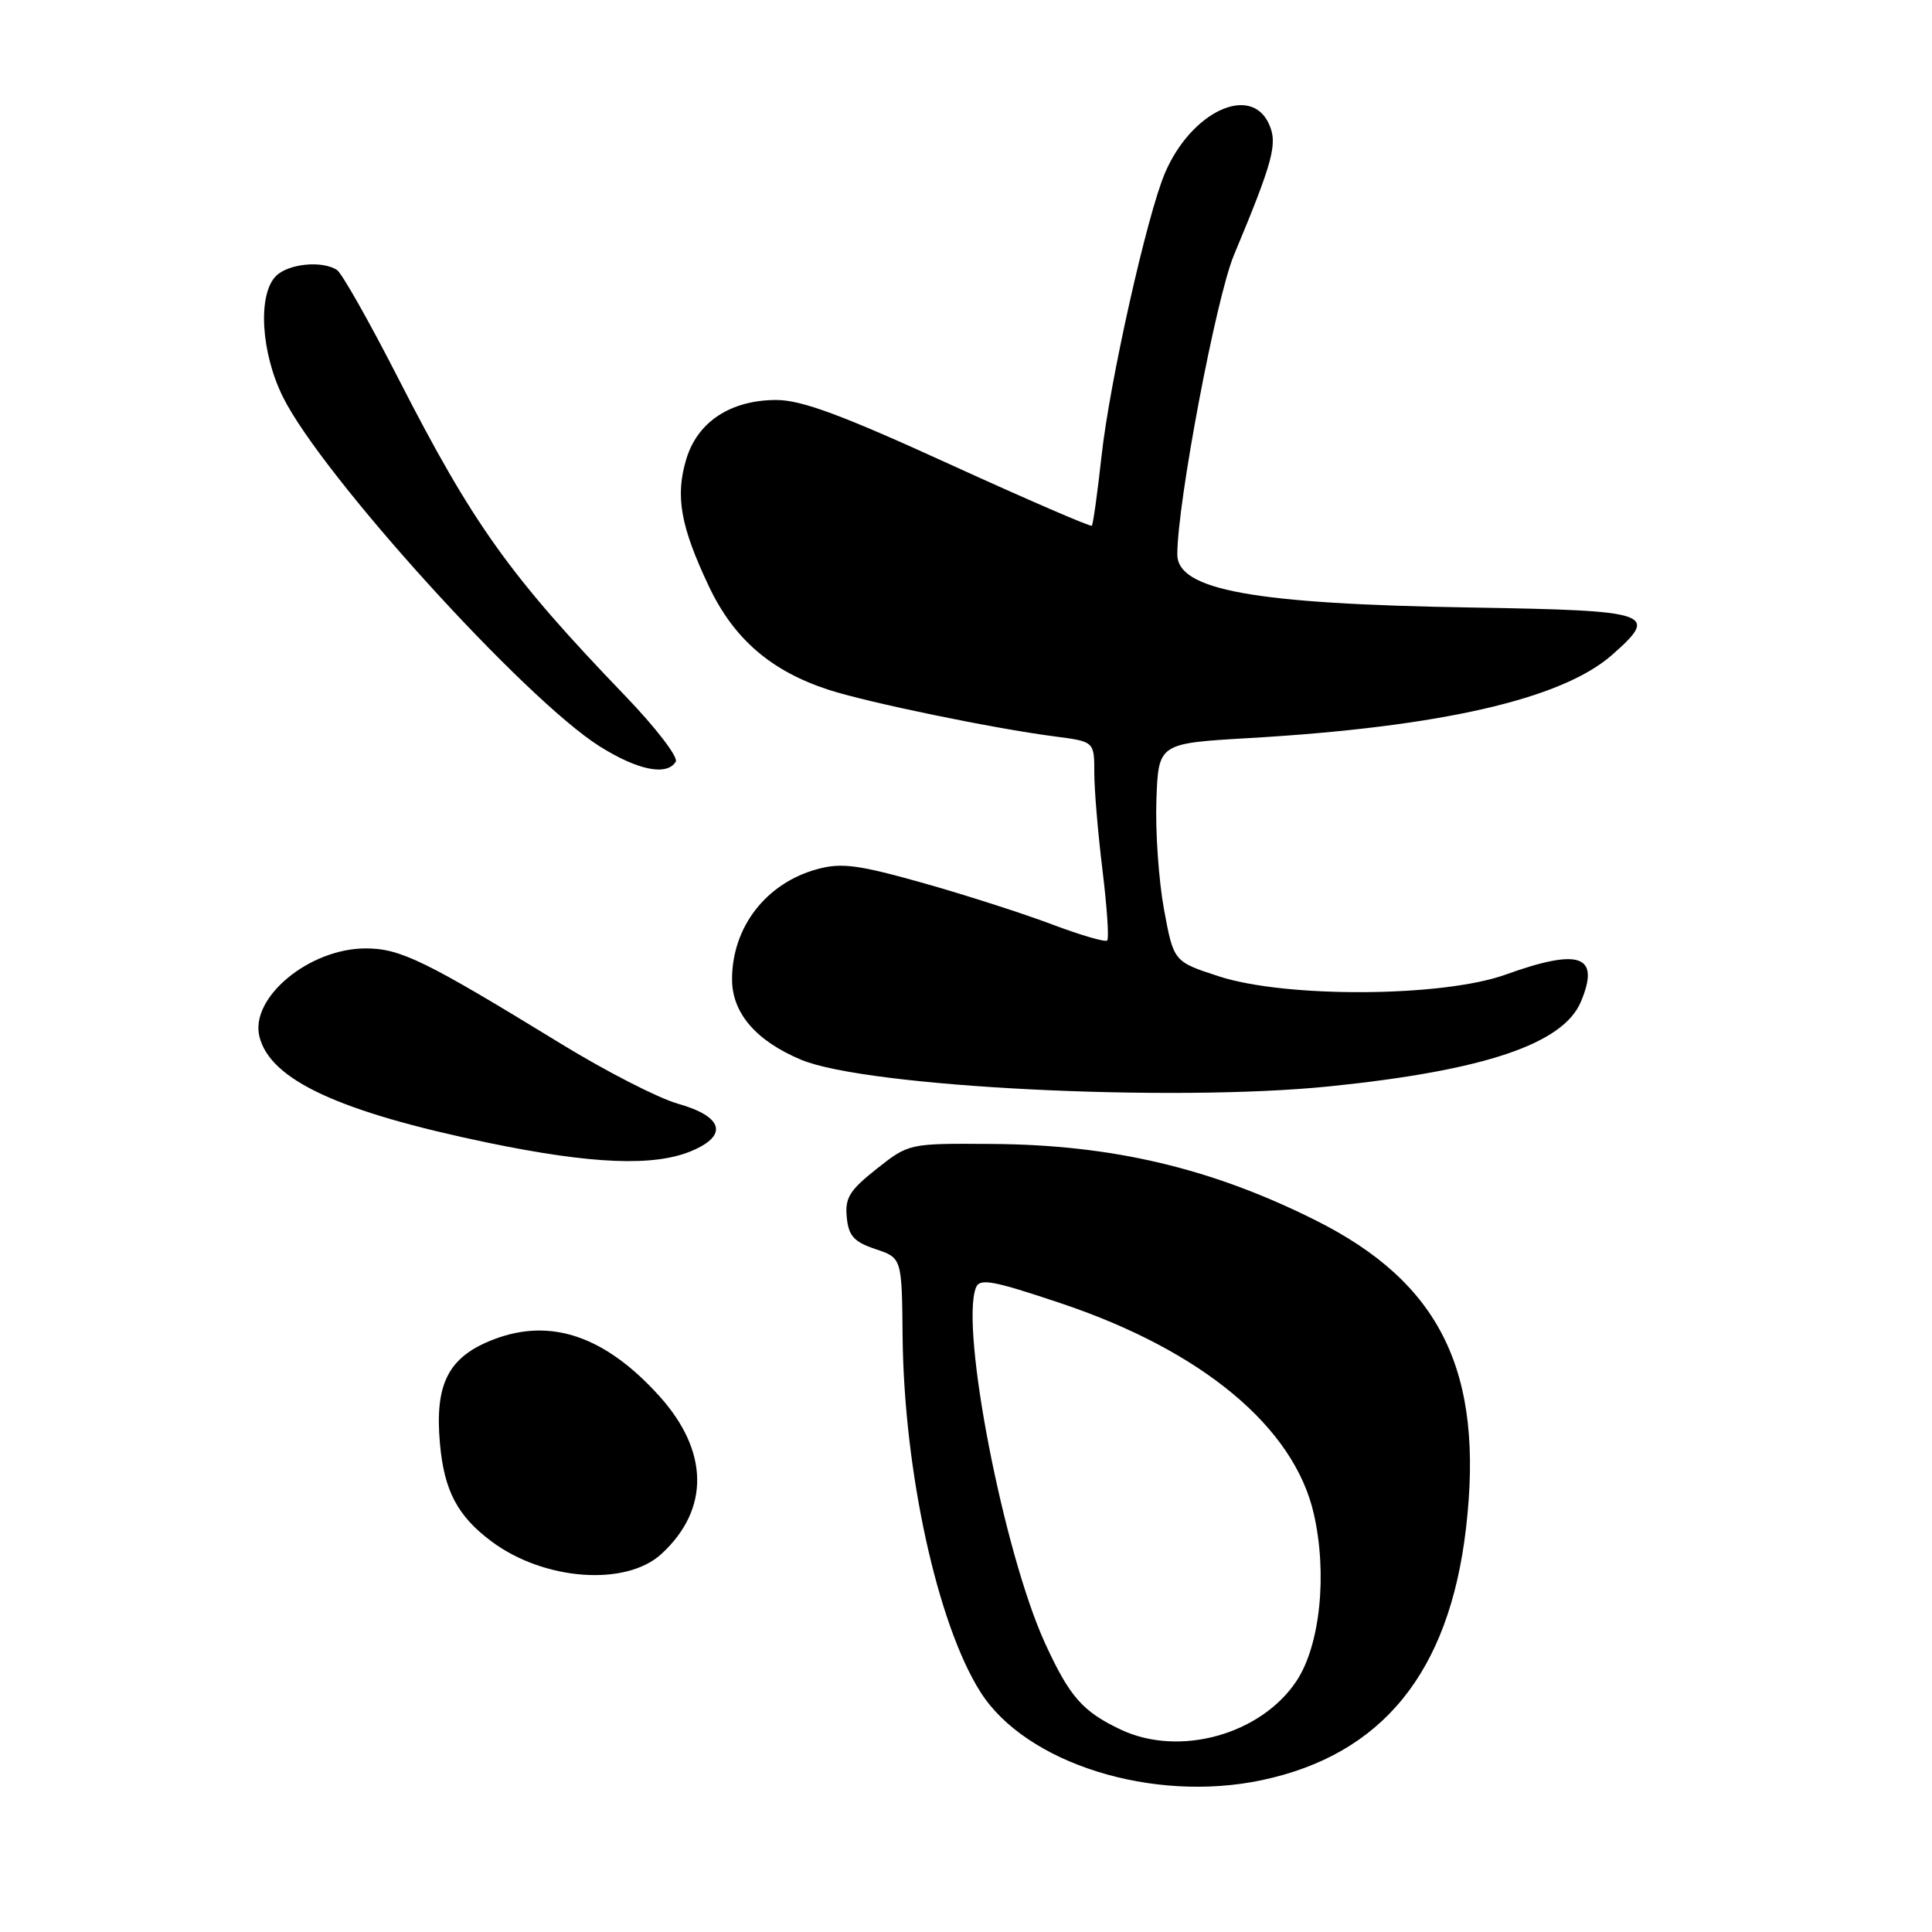 <?xml version="1.0" encoding="UTF-8" standalone="no"?>
<!DOCTYPE svg PUBLIC "-//W3C//DTD SVG 1.1//EN" "http://www.w3.org/Graphics/SVG/1.1/DTD/svg11.dtd" >
<svg xmlns="http://www.w3.org/2000/svg" xmlns:xlink="http://www.w3.org/1999/xlink" version="1.1" viewBox="0 0 256 256">
 <g >
 <path fill="currentColor"
d=" M 167.20 235.88 C 183.18 232.49 192.02 221.59 194.25 202.53 C 196.68 181.78 190.90 169.97 174.27 161.67 C 160.50 154.78 147.35 151.68 131.47 151.58 C 120.44 151.50 120.44 151.50 116.16 154.88 C 112.58 157.71 111.94 158.74 112.20 161.29 C 112.44 163.77 113.15 164.55 116.00 165.51 C 119.50 166.68 119.50 166.68 119.60 177.09 C 119.78 194.96 124.21 215.22 129.92 224.21 C 135.93 233.68 152.73 238.94 167.20 235.88 Z  M 87.66 205.89 C 94.06 199.99 93.95 192.27 87.35 184.97 C 80.20 177.05 72.99 174.58 65.44 177.47 C 59.41 179.77 57.57 183.34 58.30 191.34 C 58.86 197.54 60.63 200.89 65.12 204.24 C 72.09 209.45 82.95 210.24 87.66 205.89 Z  M 91.61 152.52 C 96.55 150.45 95.83 147.94 89.80 146.24 C 87.23 145.51 80.26 141.94 74.31 138.29 C 56.31 127.26 53.04 125.67 48.46 125.67 C 40.96 125.67 33.08 132.21 34.38 137.37 C 35.81 143.10 44.93 147.32 64.67 151.42 C 78.41 154.26 86.63 154.60 91.61 152.52 Z  M 176.14 143.95 C 196.63 141.86 207.11 138.34 209.47 132.75 C 212.07 126.56 209.36 125.59 199.47 129.15 C 191.14 132.14 170.39 132.26 161.51 129.37 C 155.51 127.42 155.51 127.42 154.23 120.46 C 153.53 116.63 153.08 110.12 153.23 106.00 C 153.50 98.50 153.50 98.50 165.50 97.80 C 190.83 96.33 206.91 92.65 213.57 86.81 C 219.93 81.22 218.97 80.90 195.00 80.50 C 166.13 80.03 156.00 78.20 156.00 73.46 C 156.00 66.62 161.13 39.51 163.49 33.83 C 168.72 21.30 169.33 19.02 168.14 16.42 C 165.71 11.08 157.80 14.83 154.35 22.96 C 151.98 28.54 147.03 50.62 145.96 60.43 C 145.42 65.34 144.84 69.49 144.67 69.66 C 144.50 69.83 136.00 66.15 125.79 61.49 C 111.53 54.97 106.20 53.00 102.86 53.00 C 96.80 53.01 92.41 55.90 90.93 60.86 C 89.46 65.76 90.17 69.74 93.93 77.69 C 97.23 84.66 102.16 88.92 109.82 91.41 C 115.05 93.10 131.70 96.54 139.75 97.58 C 145.00 98.26 145.00 98.26 145.00 102.38 C 145.00 104.65 145.49 110.47 146.09 115.33 C 146.68 120.19 146.97 124.37 146.71 124.62 C 146.46 124.87 143.16 123.91 139.38 122.48 C 135.59 121.05 127.91 118.58 122.31 117.00 C 113.74 114.59 111.51 114.29 108.31 115.16 C 101.52 117.00 97.00 122.84 97.00 129.76 C 97.00 134.23 100.17 137.92 106.17 140.43 C 114.85 144.05 155.18 146.08 176.14 143.95 Z  M 89.54 100.93 C 89.91 100.34 86.88 96.40 82.82 92.18 C 67.56 76.32 62.69 69.51 52.79 50.17 C 48.95 42.65 45.28 36.17 44.65 35.77 C 42.66 34.49 38.21 34.94 36.57 36.57 C 34.12 39.03 34.57 46.74 37.51 52.64 C 42.69 63.05 69.54 92.65 79.45 98.89 C 84.49 102.06 88.36 102.85 89.54 100.93 Z  M 148.50 229.18 C 143.44 226.78 141.73 224.83 138.48 217.75 C 133.01 205.79 127.22 176.07 129.31 170.63 C 129.81 169.34 131.50 169.65 140.54 172.68 C 159.27 178.95 171.48 189.10 174.09 200.60 C 175.90 208.57 174.93 218.00 171.80 222.73 C 167.08 229.85 156.26 232.85 148.50 229.18 Z "/>
</g>
</svg>